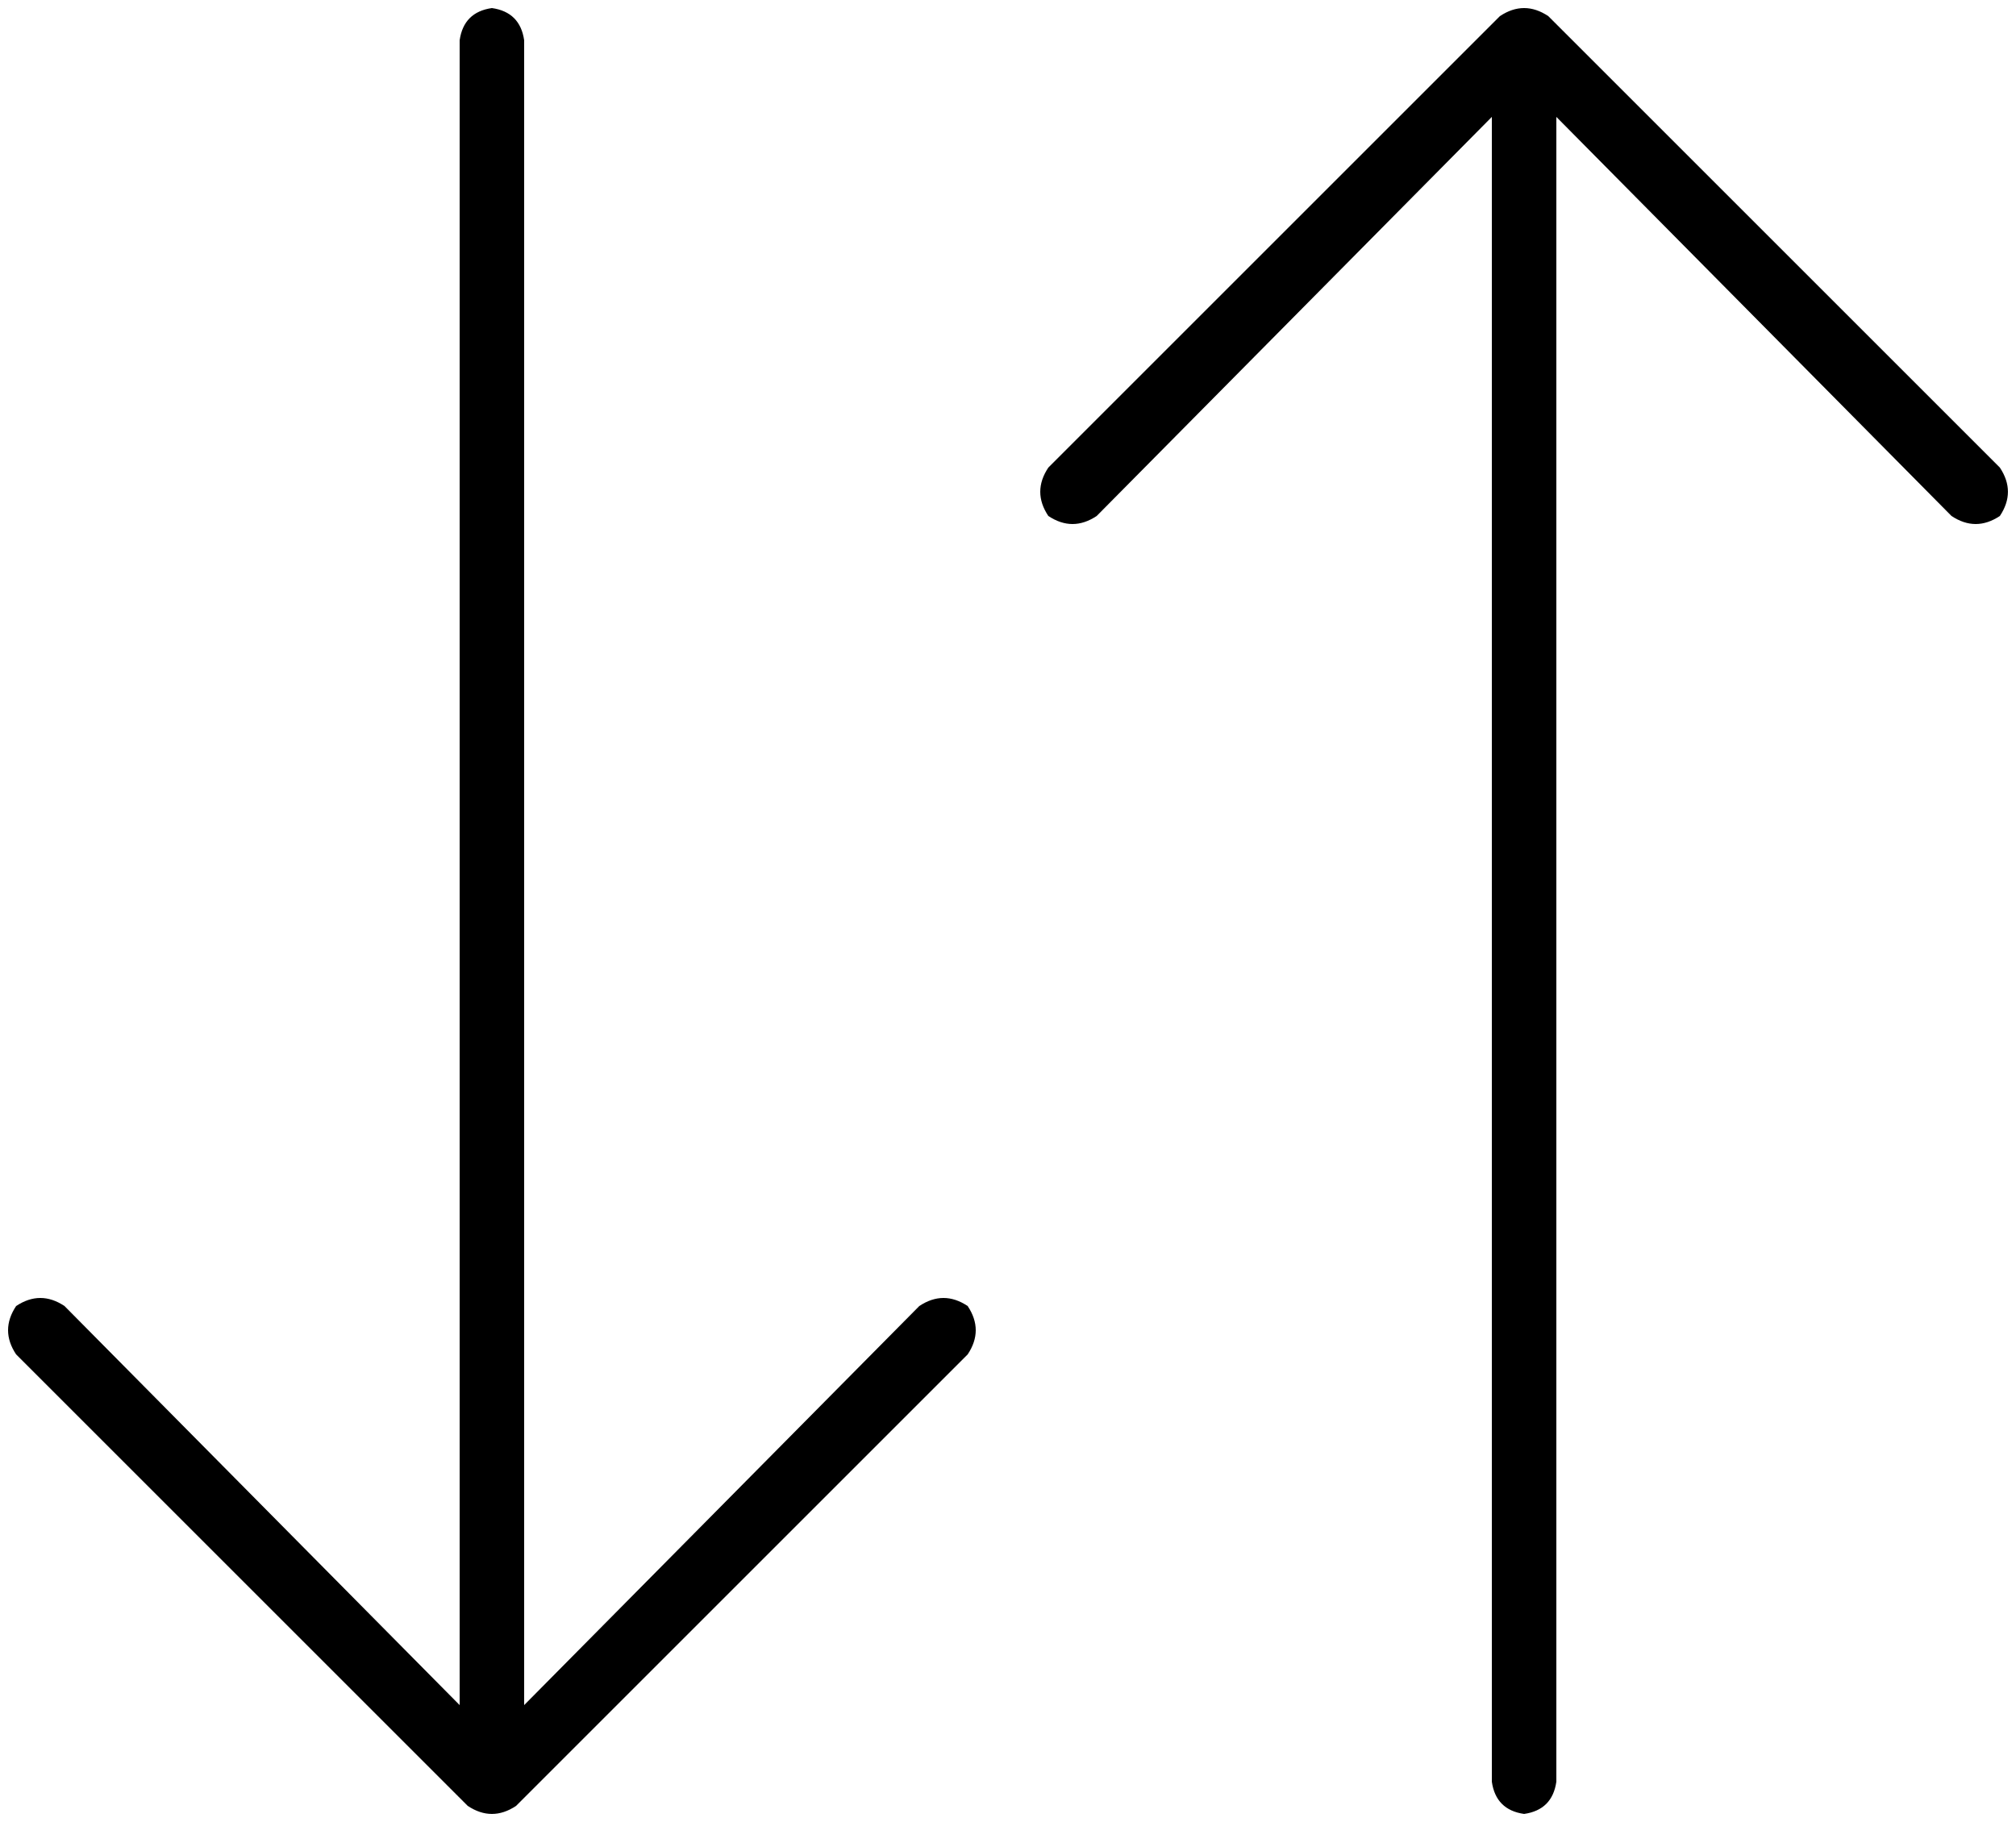 <svg xmlns="http://www.w3.org/2000/svg" viewBox="0 0 500 452">
    <path d="M 384 4 L 496 116 Q 500 122 496 128 Q 490 132 484 128 L 386 29 L 386 442 Q 385 449 378 450 Q 371 449 370 442 L 370 29 L 272 128 Q 266 132 260 128 Q 256 122 260 116 L 372 4 Q 378 0 384 4 L 384 4 Z M 240 336 L 128 448 Q 122 452 116 448 L 4 336 Q 0 330 4 324 Q 10 320 16 324 L 114 423 L 114 10 Q 115 3 122 2 Q 129 3 130 10 L 130 423 L 228 324 Q 234 320 240 324 Q 244 330 240 336 L 240 336 Z"/>
</svg>

